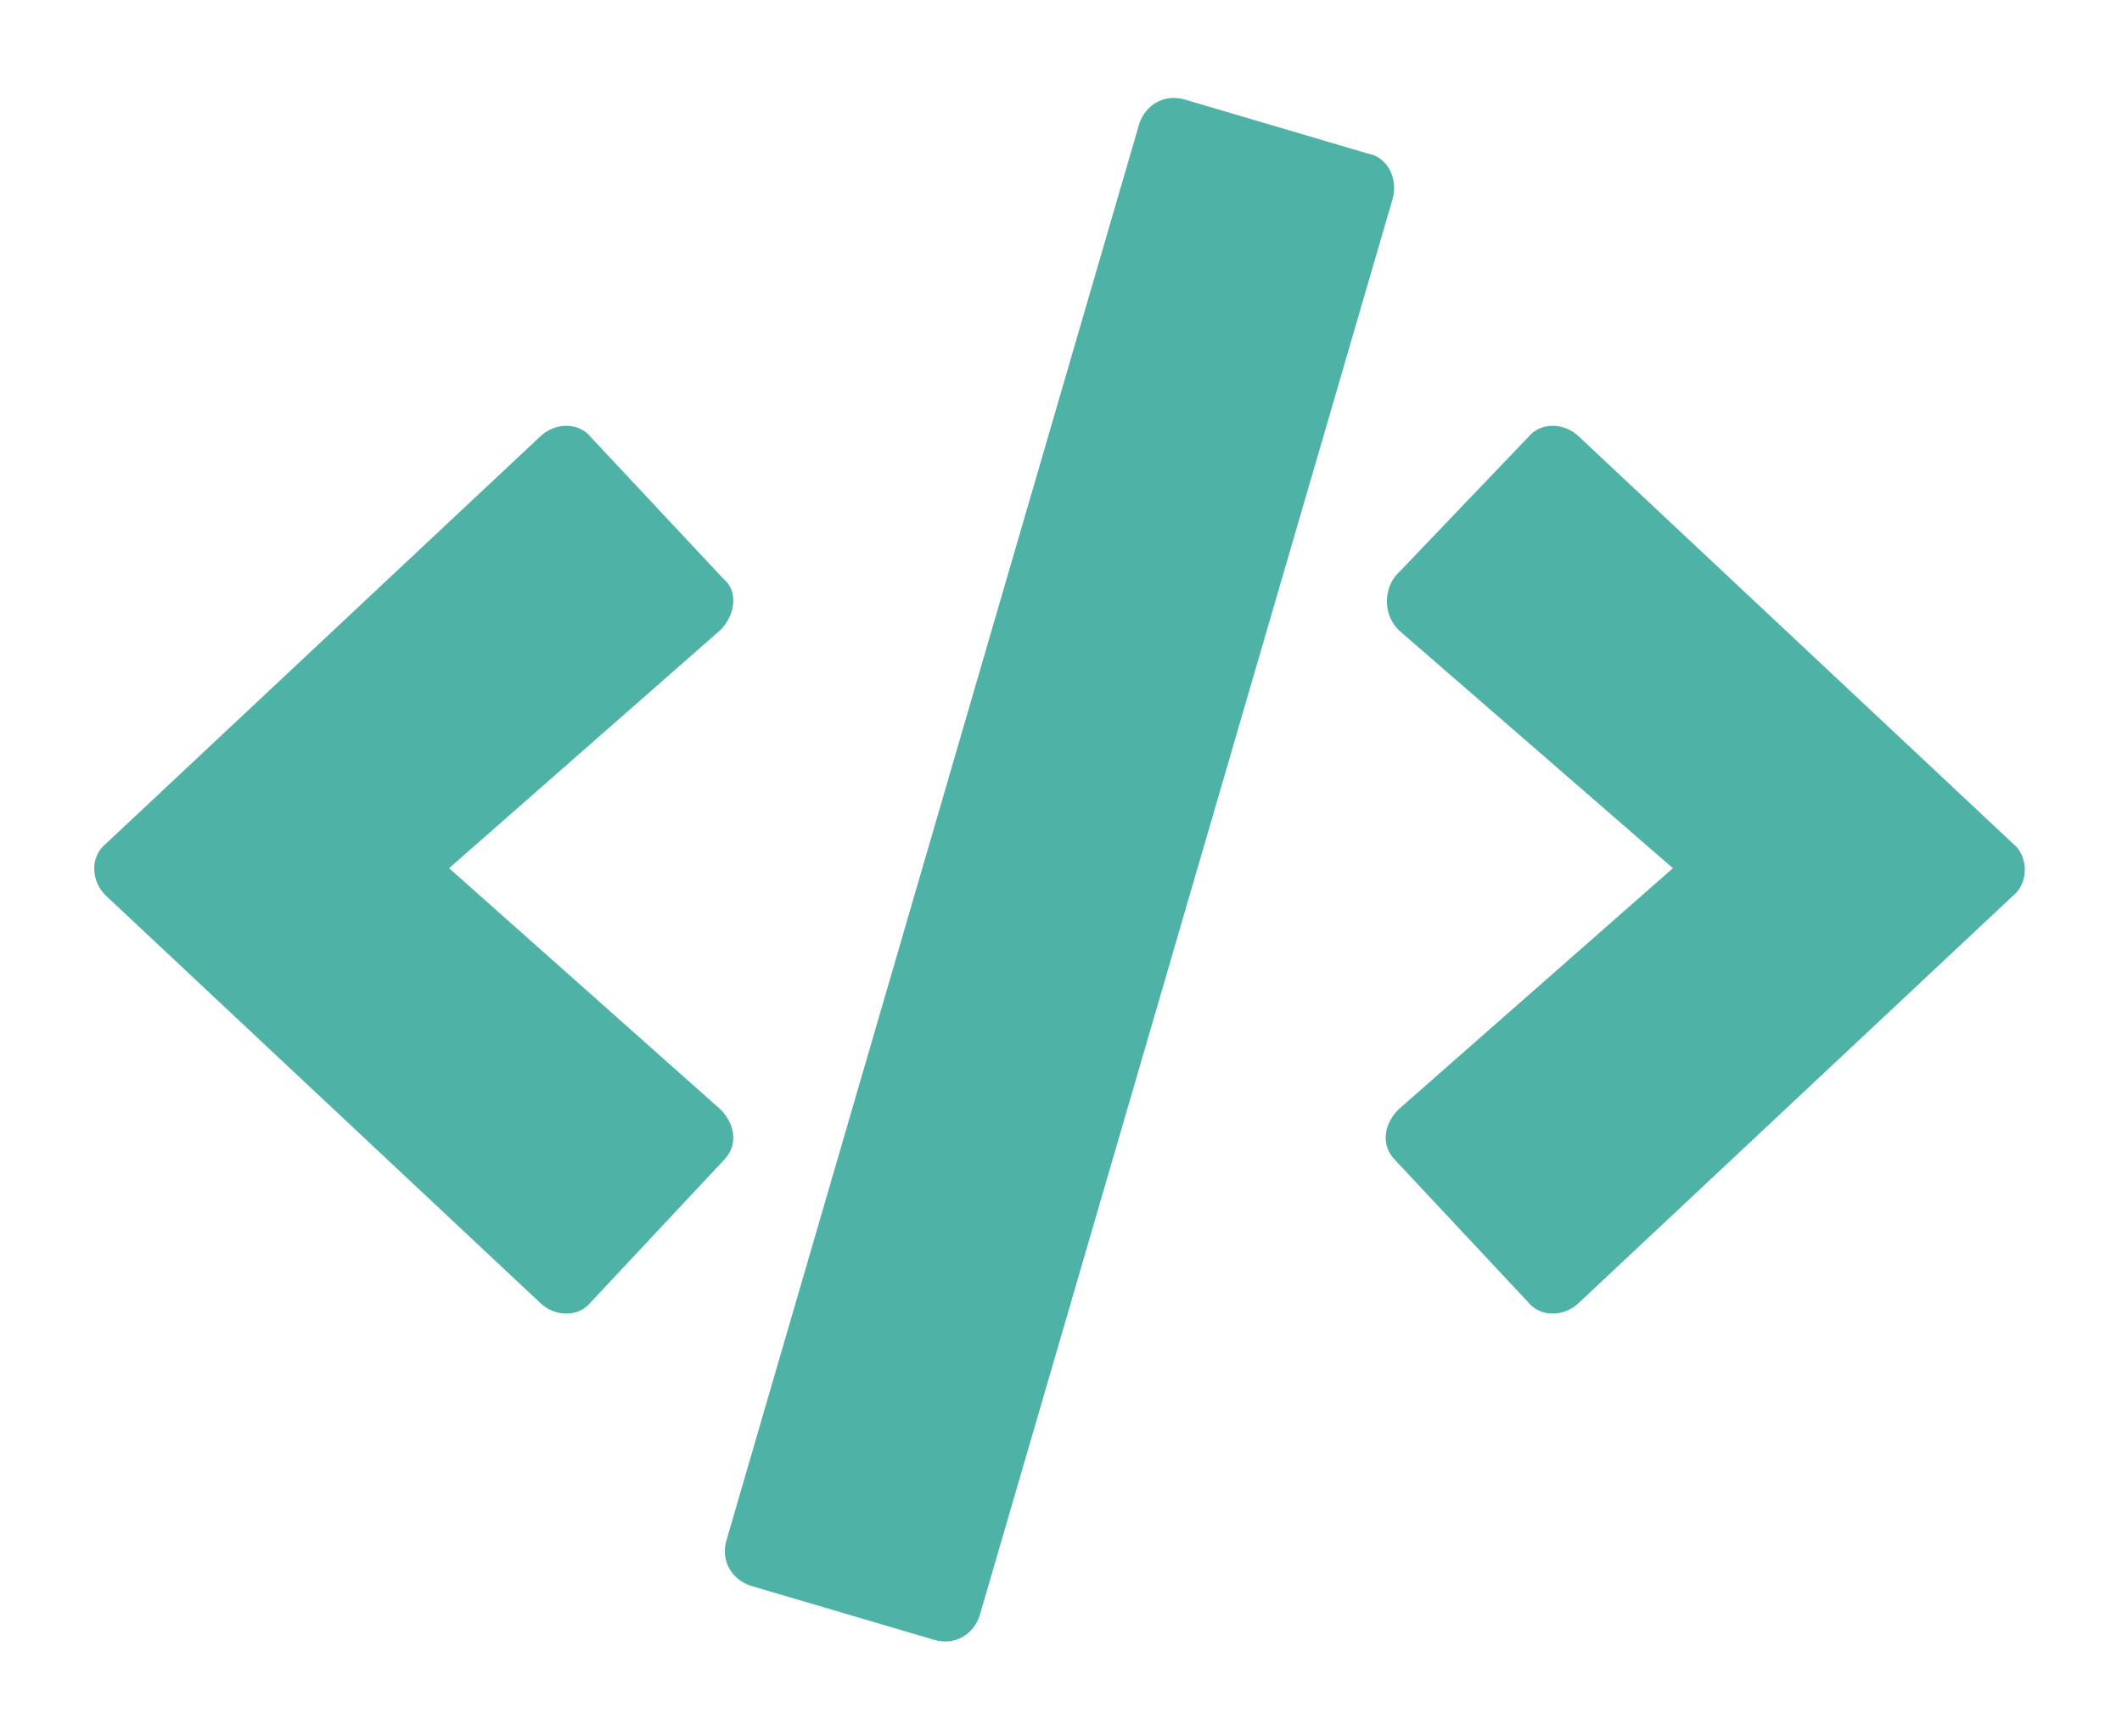<svg width="22" height="18" viewBox="0 0 22 18" fill="none" xmlns="http://www.w3.org/2000/svg">
<path d="M9.688 17C9.906 17.062 10.094 16.938 10.156 16.75L14.438 2.062C14.5 1.844 14.375 1.625 14.188 1.594L12.281 1.031C12.062 0.969 11.875 1.094 11.812 1.281L7.531 15.969C7.469 16.188 7.594 16.375 7.781 16.438L9.688 17ZM6.125 13.5L7.5 12.031C7.656 11.875 7.625 11.656 7.469 11.5L4.656 9L7.469 6.531C7.625 6.375 7.656 6.125 7.5 6L6.125 4.531C6 4.375 5.75 4.375 5.594 4.531L1.094 8.75C0.938 8.875 0.938 9.125 1.094 9.281L5.594 13.5C5.75 13.656 6 13.656 6.125 13.5ZM16.375 13.5L20.875 9.281C21.031 9.156 21.031 8.875 20.875 8.75L16.375 4.531C16.219 4.375 15.969 4.375 15.844 4.531L14.469 5.969C14.344 6.125 14.344 6.375 14.5 6.531L17.344 9L14.5 11.5C14.344 11.656 14.312 11.875 14.469 12.031L15.844 13.5C15.969 13.656 16.219 13.656 16.375 13.5Z" fill="#4EB2A6"/>
</svg>
